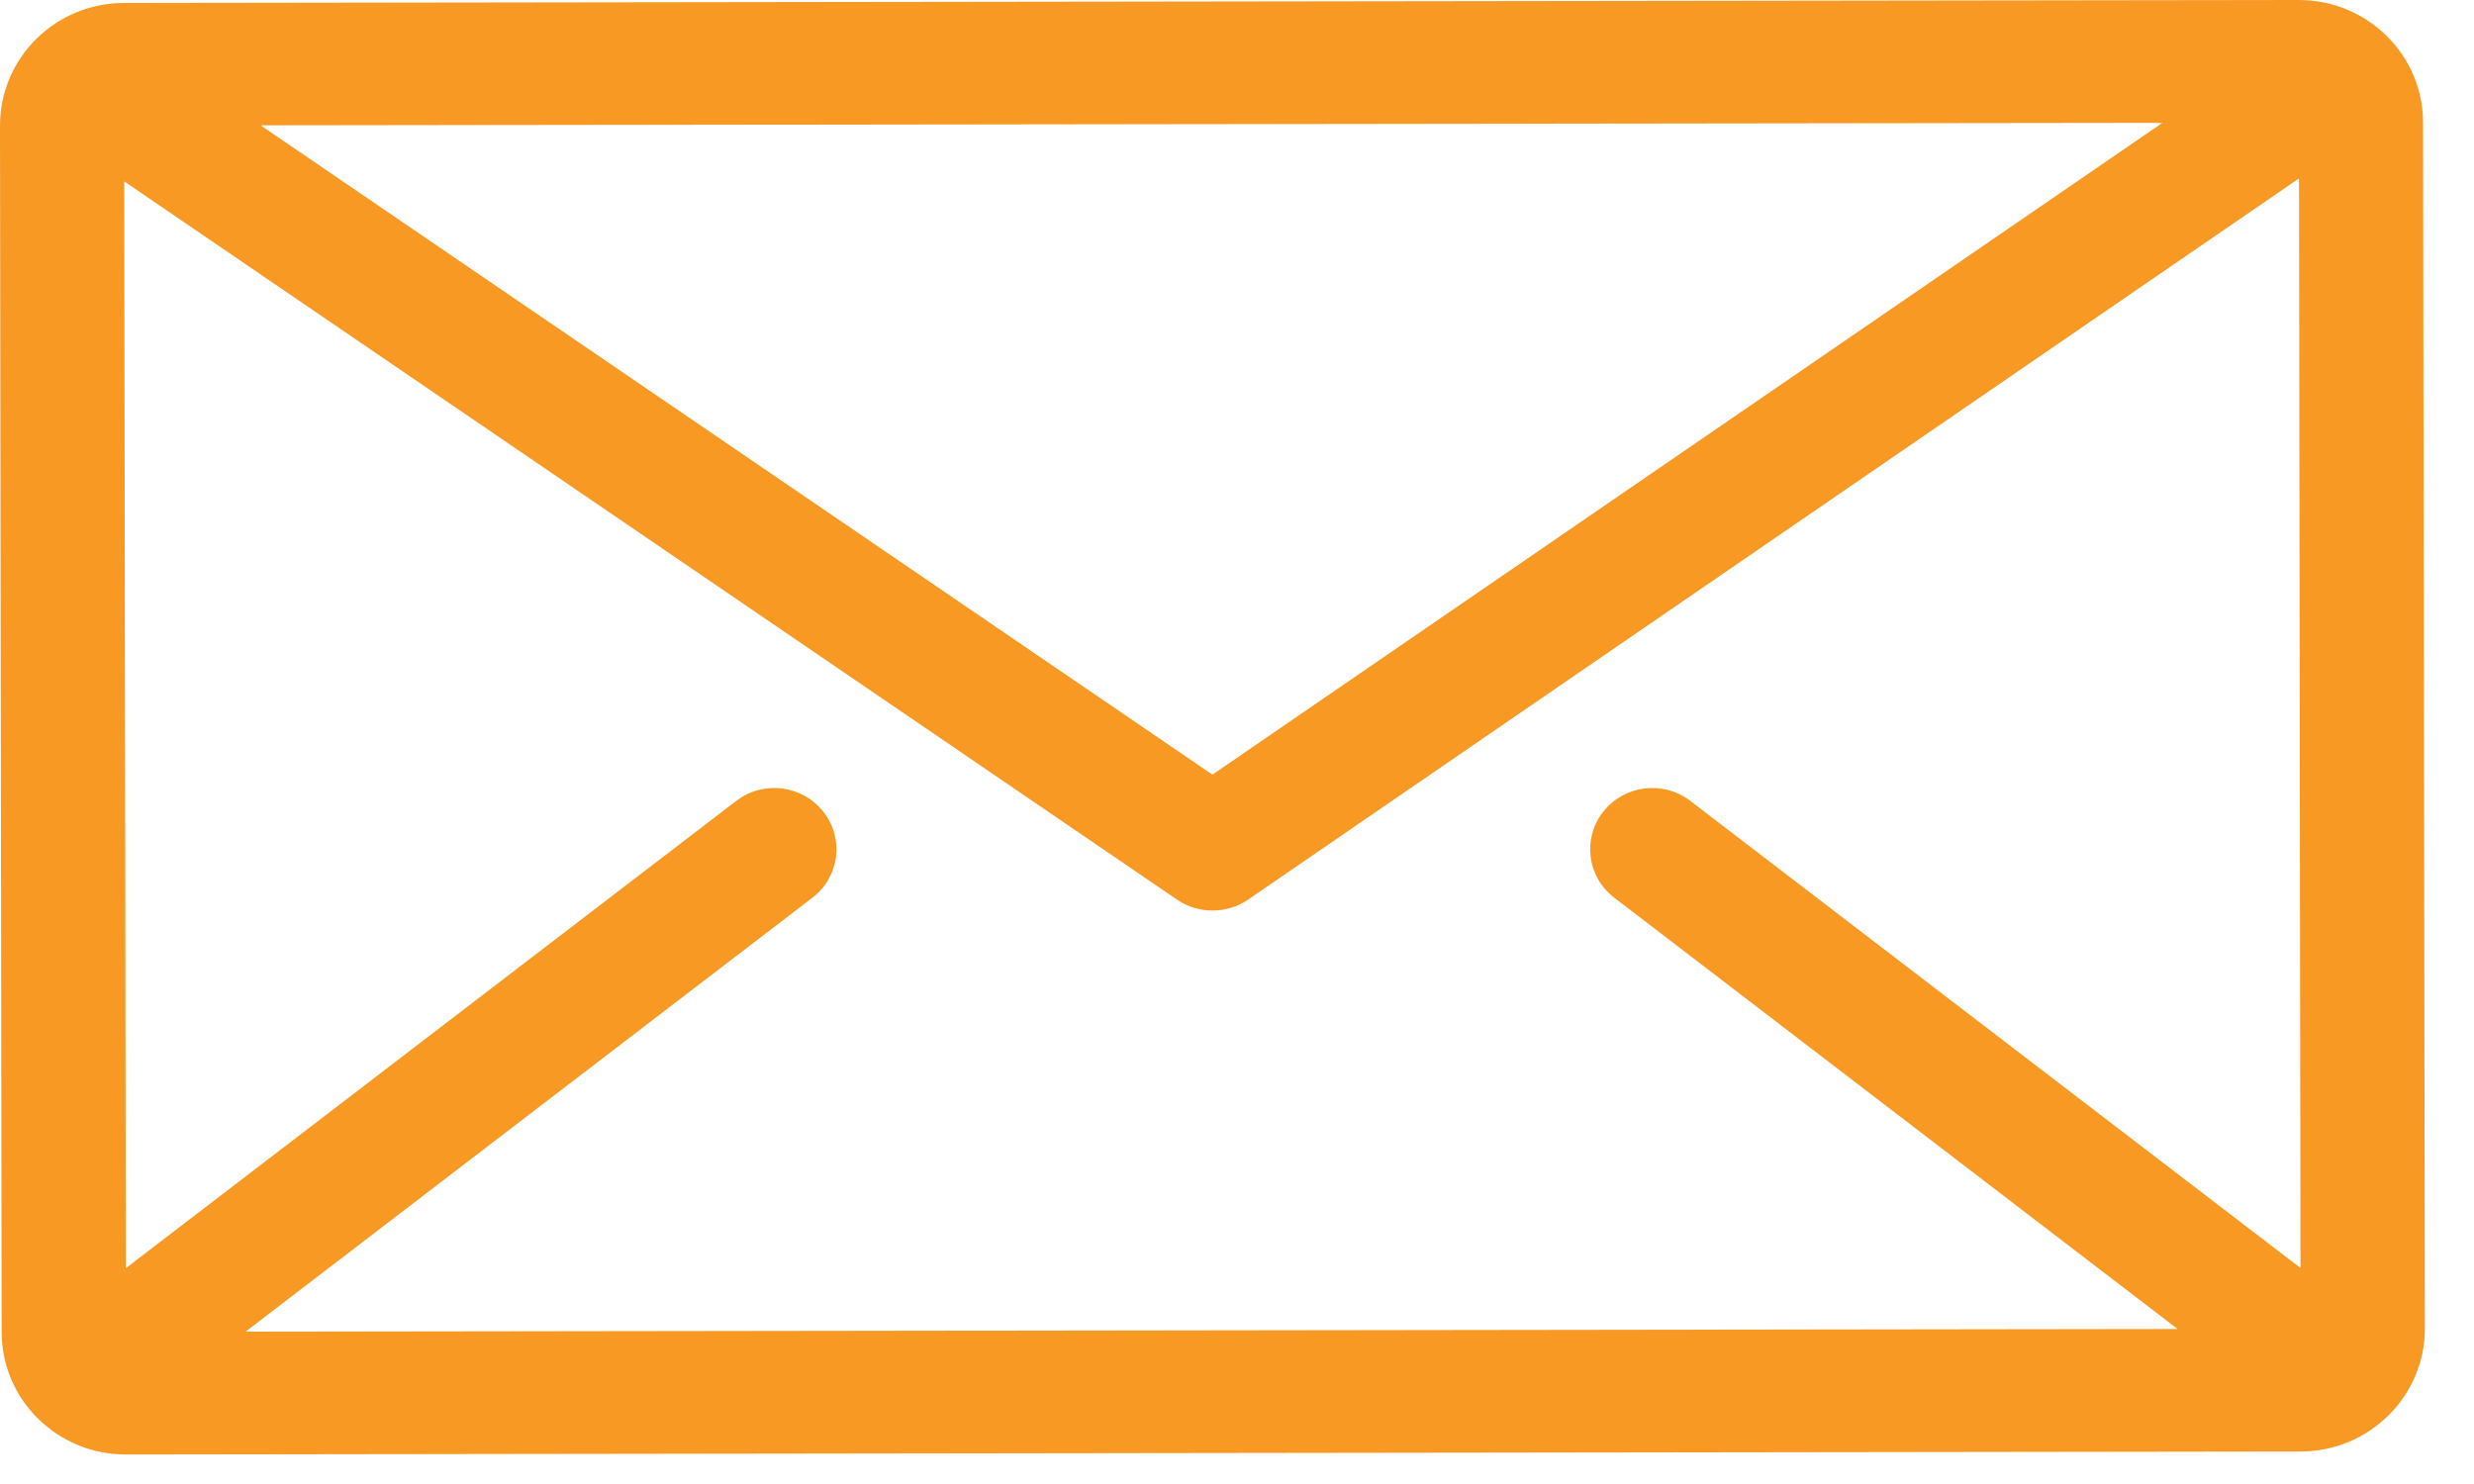 <?xml version="1.0" encoding="UTF-8"?>
<svg width="15px" height="9px" viewBox="0 0 15 9" version="1.1" xmlns="http://www.w3.org/2000/svg" xmlns:xlink="http://www.w3.org/1999/xlink">
    <!-- Generator: Sketch 56.3 (81716) - https://sketch.com -->
    <title>envelope copy</title>
    <desc>Created with Sketch.</desc>
    <g id="UI-screen" stroke="none" stroke-width="1" fill="none" fill-rule="evenodd">
        <g id="16.-SP-fee-payments-with-filter-1-Copy-4" transform="translate(-38, -169)" fill="#F79923" fill-rule="nonzero">
            <g id="envelope-copy" transform="translate(38, 169)">
                <path d="M14.691,0.743 C14.691,0.333 14.353,0 13.938,0 C13.938,0 13.938,0 13.937,0 L0.752,0.018 C0.551,0.018 0.362,0.096 0.22,0.236 C0.078,0.377 -0,0.564 1.05700614e-13,0.762 L0.01,8.078 C0.01,8.277 0.089,8.464 0.231,8.604 C0.374,8.744 0.562,8.821 0.763,8.821 C0.764,8.821 0.764,8.821 0.764,8.821 L13.949,8.803 C14.365,8.802 14.702,8.468 14.702,8.058 L14.691,0.743 Z M13.111,0.745 L7.351,4.698 L1.58,0.76 L13.111,0.745 Z M9.787,5.444 L13.203,8.06 L1.489,8.076 L4.926,5.444 C5.09,5.319 5.12,5.085 4.992,4.923 C4.865,4.761 4.628,4.731 4.464,4.857 L0.763,7.691 L0.753,1.1 L7.138,5.457 C7.202,5.501 7.277,5.522 7.352,5.522 C7.427,5.522 7.502,5.5 7.567,5.456 L13.939,1.082 L13.948,7.69 L10.248,4.857 C10.084,4.731 9.848,4.761 9.72,4.923 C9.593,5.085 9.623,5.319 9.787,5.444 Z" id="Shape"></path>
            </g>
        </g>
    </g>
</svg>